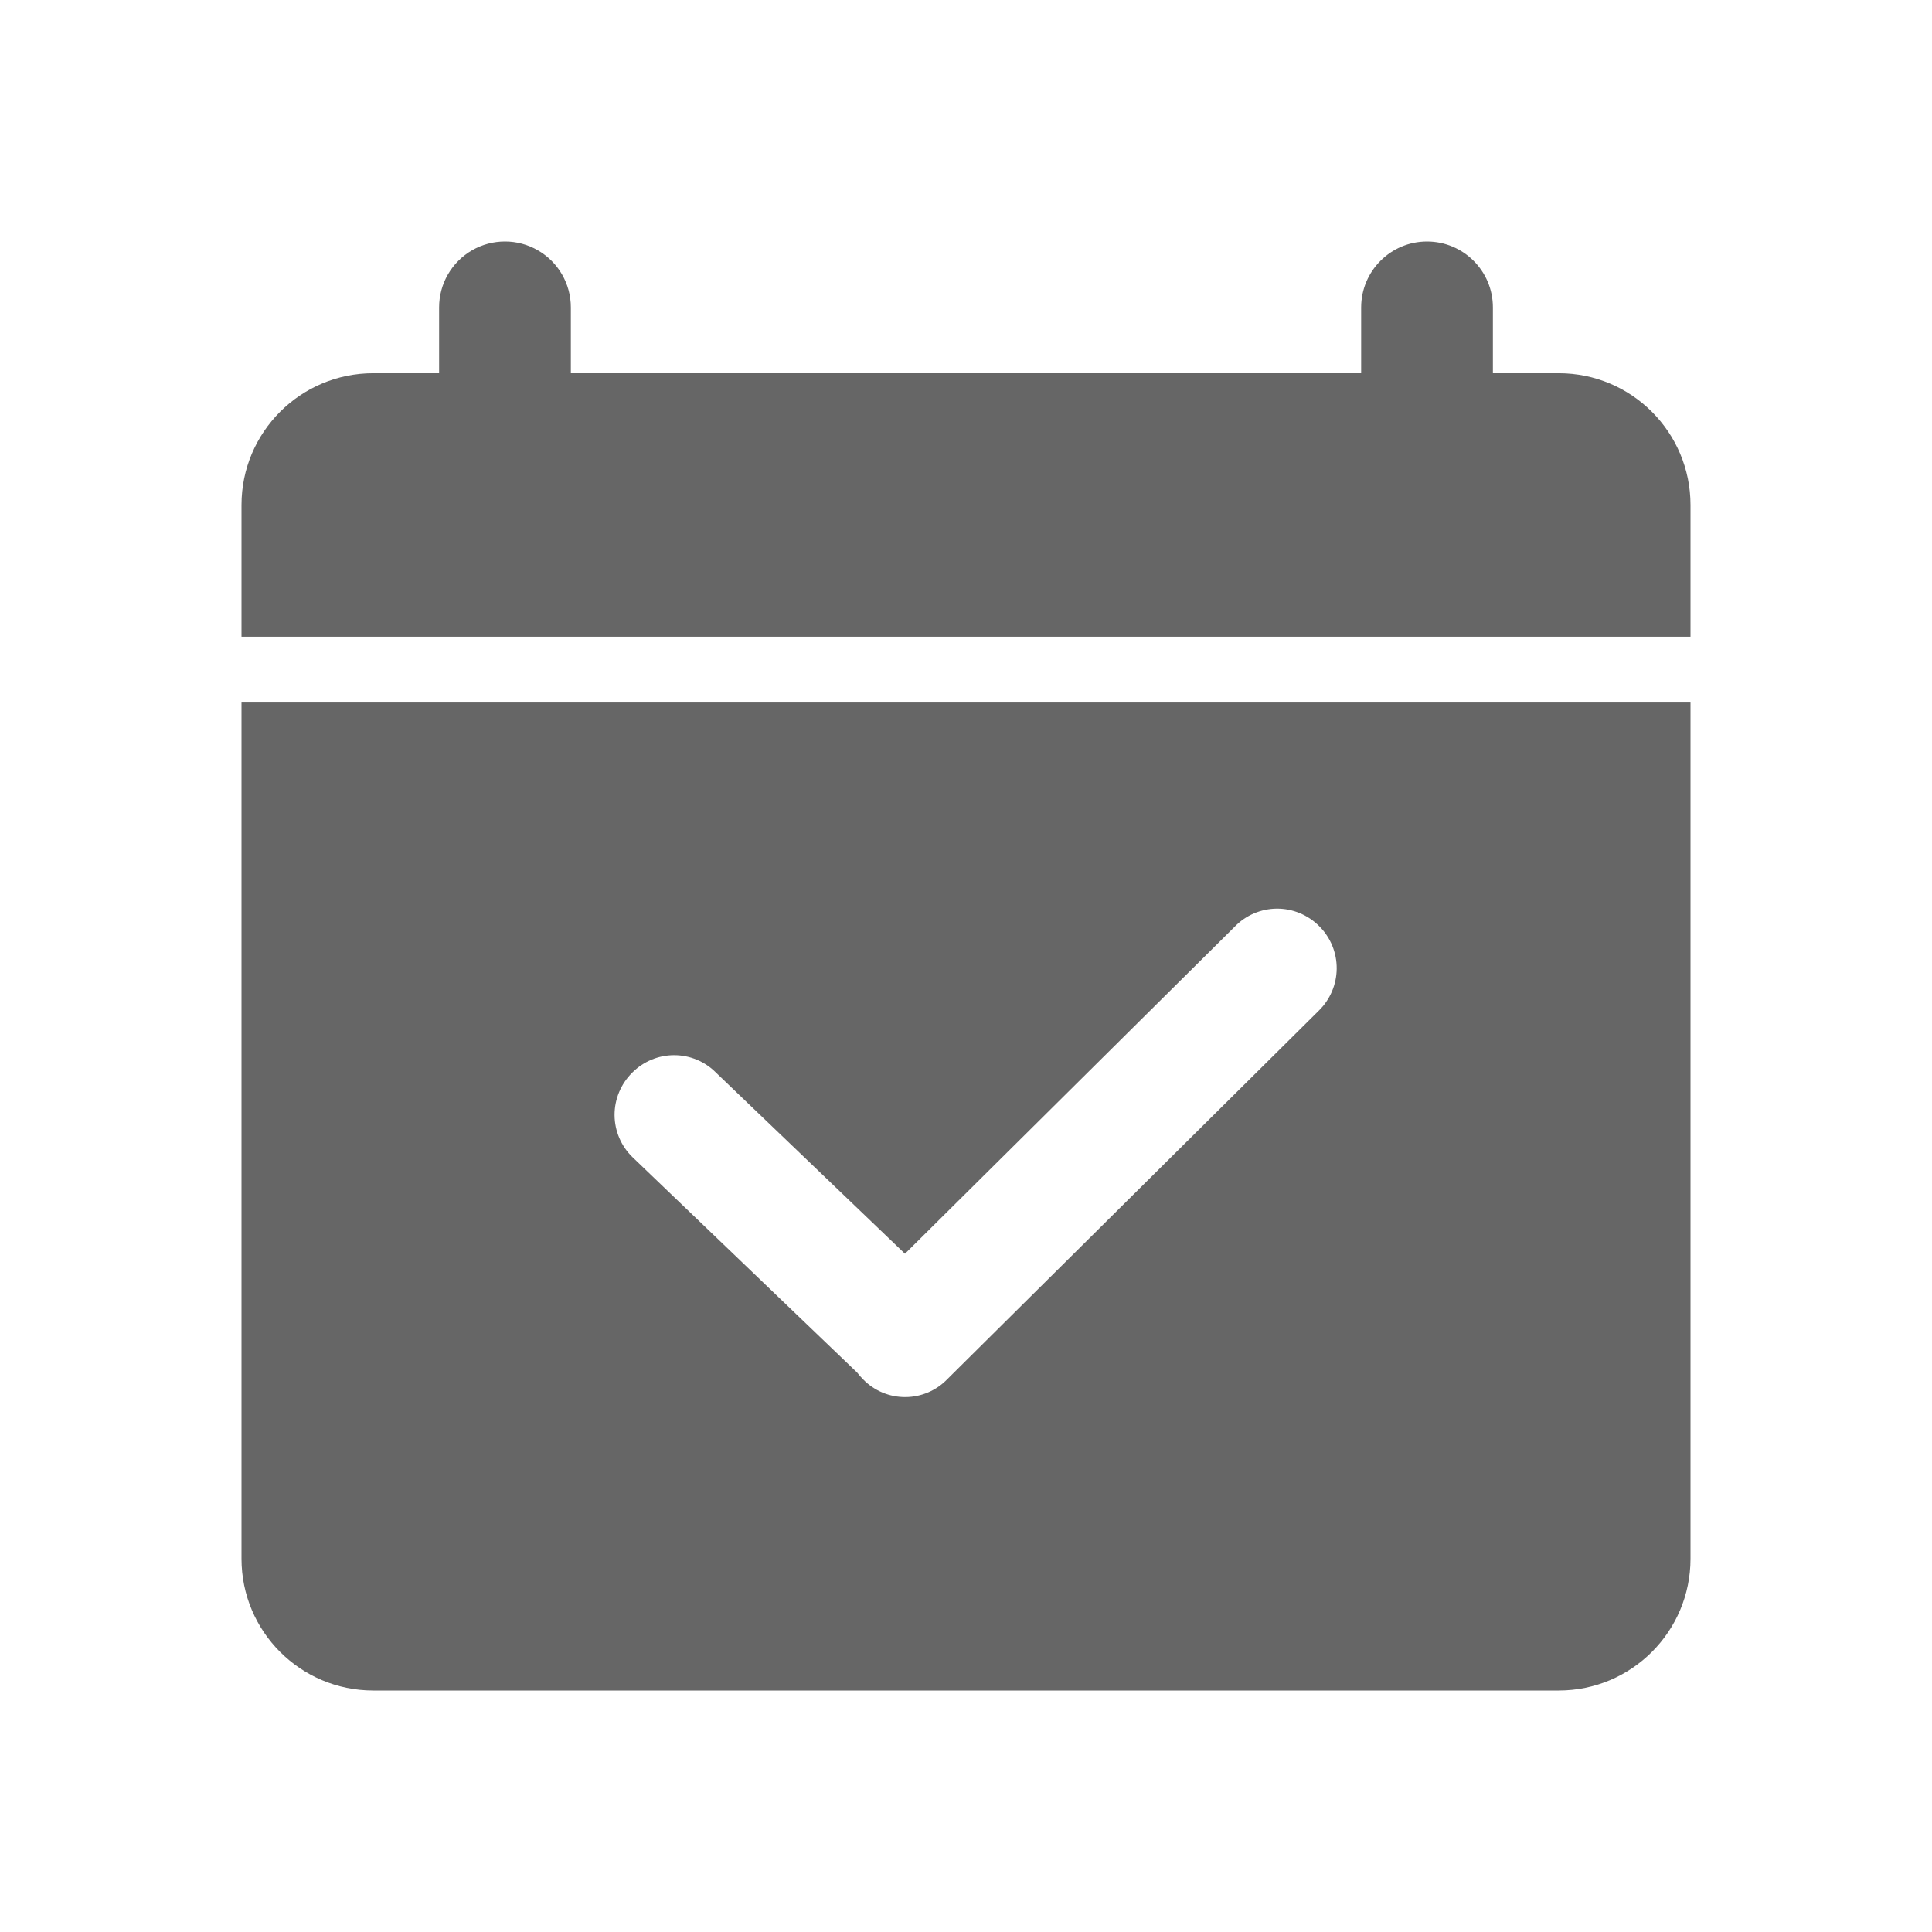 <!--?xml version="1.0" encoding="UTF-8"?-->
<svg width="32px" height="32px" viewBox="0 0 32 32" version="1.1" xmlns="http://www.w3.org/2000/svg" xmlns:xlink="http://www.w3.org/1999/xlink">
    <title>475.发薪日程@1x</title>
    <g id="475.发薪日程" stroke="none" stroke-width="1" fill="none" fill-rule="evenodd">
        <g id="编组" transform="translate(4, 4)" fill="#000000" fill-rule="nonzero">
            <path d="M0,6.546 L0,4.364 C0,3.159 0.977,2.182 2.182,2.182 L3.273,2.182 L3.273,1.091 C3.273,0.701 3.481,0.341 3.818,0.146 C4.156,-0.049 4.572,-0.049 4.909,0.146 C5.247,0.341 5.455,0.701 5.455,1.091 L5.455,2.182 L18.545,2.182 L18.545,1.091 C18.546,0.489 19.034,0 19.636,0 C20.239,0 20.727,0.489 20.727,1.091 L20.727,2.182 L21.818,2.182 C23.023,2.182 24,3.159 24,4.364 L24,6.546 L0,6.546 Z M0,7.636 L24,7.636 L24,21.818 C24,23.023 23.023,24 21.818,24 L2.182,24 C0.977,24 0,23.023 0,21.818 L0,7.636 Z M6.478,15.168 L10.198,18.735 C10.228,18.775 10.261,18.812 10.296,18.847 C10.48,19.036 10.733,19.142 10.997,19.14 C11.261,19.139 11.513,19.03 11.695,18.839 L17.841,12.742 C18.03,12.559 18.138,12.307 18.14,12.044 C18.142,11.78 18.038,11.527 17.851,11.341 C17.665,11.154 17.413,11.049 17.149,11.05 C16.886,11.052 16.634,11.159 16.451,11.349 L10.989,16.766 L7.861,13.768 C7.678,13.582 7.427,13.477 7.166,13.477 C6.904,13.477 6.654,13.582 6.47,13.768 C6.283,13.954 6.178,14.206 6.179,14.47 C6.181,14.733 6.288,14.985 6.478,15.168 Z" id="形状" fill="#666666"></path>
        </g>
    </g>
</svg>
